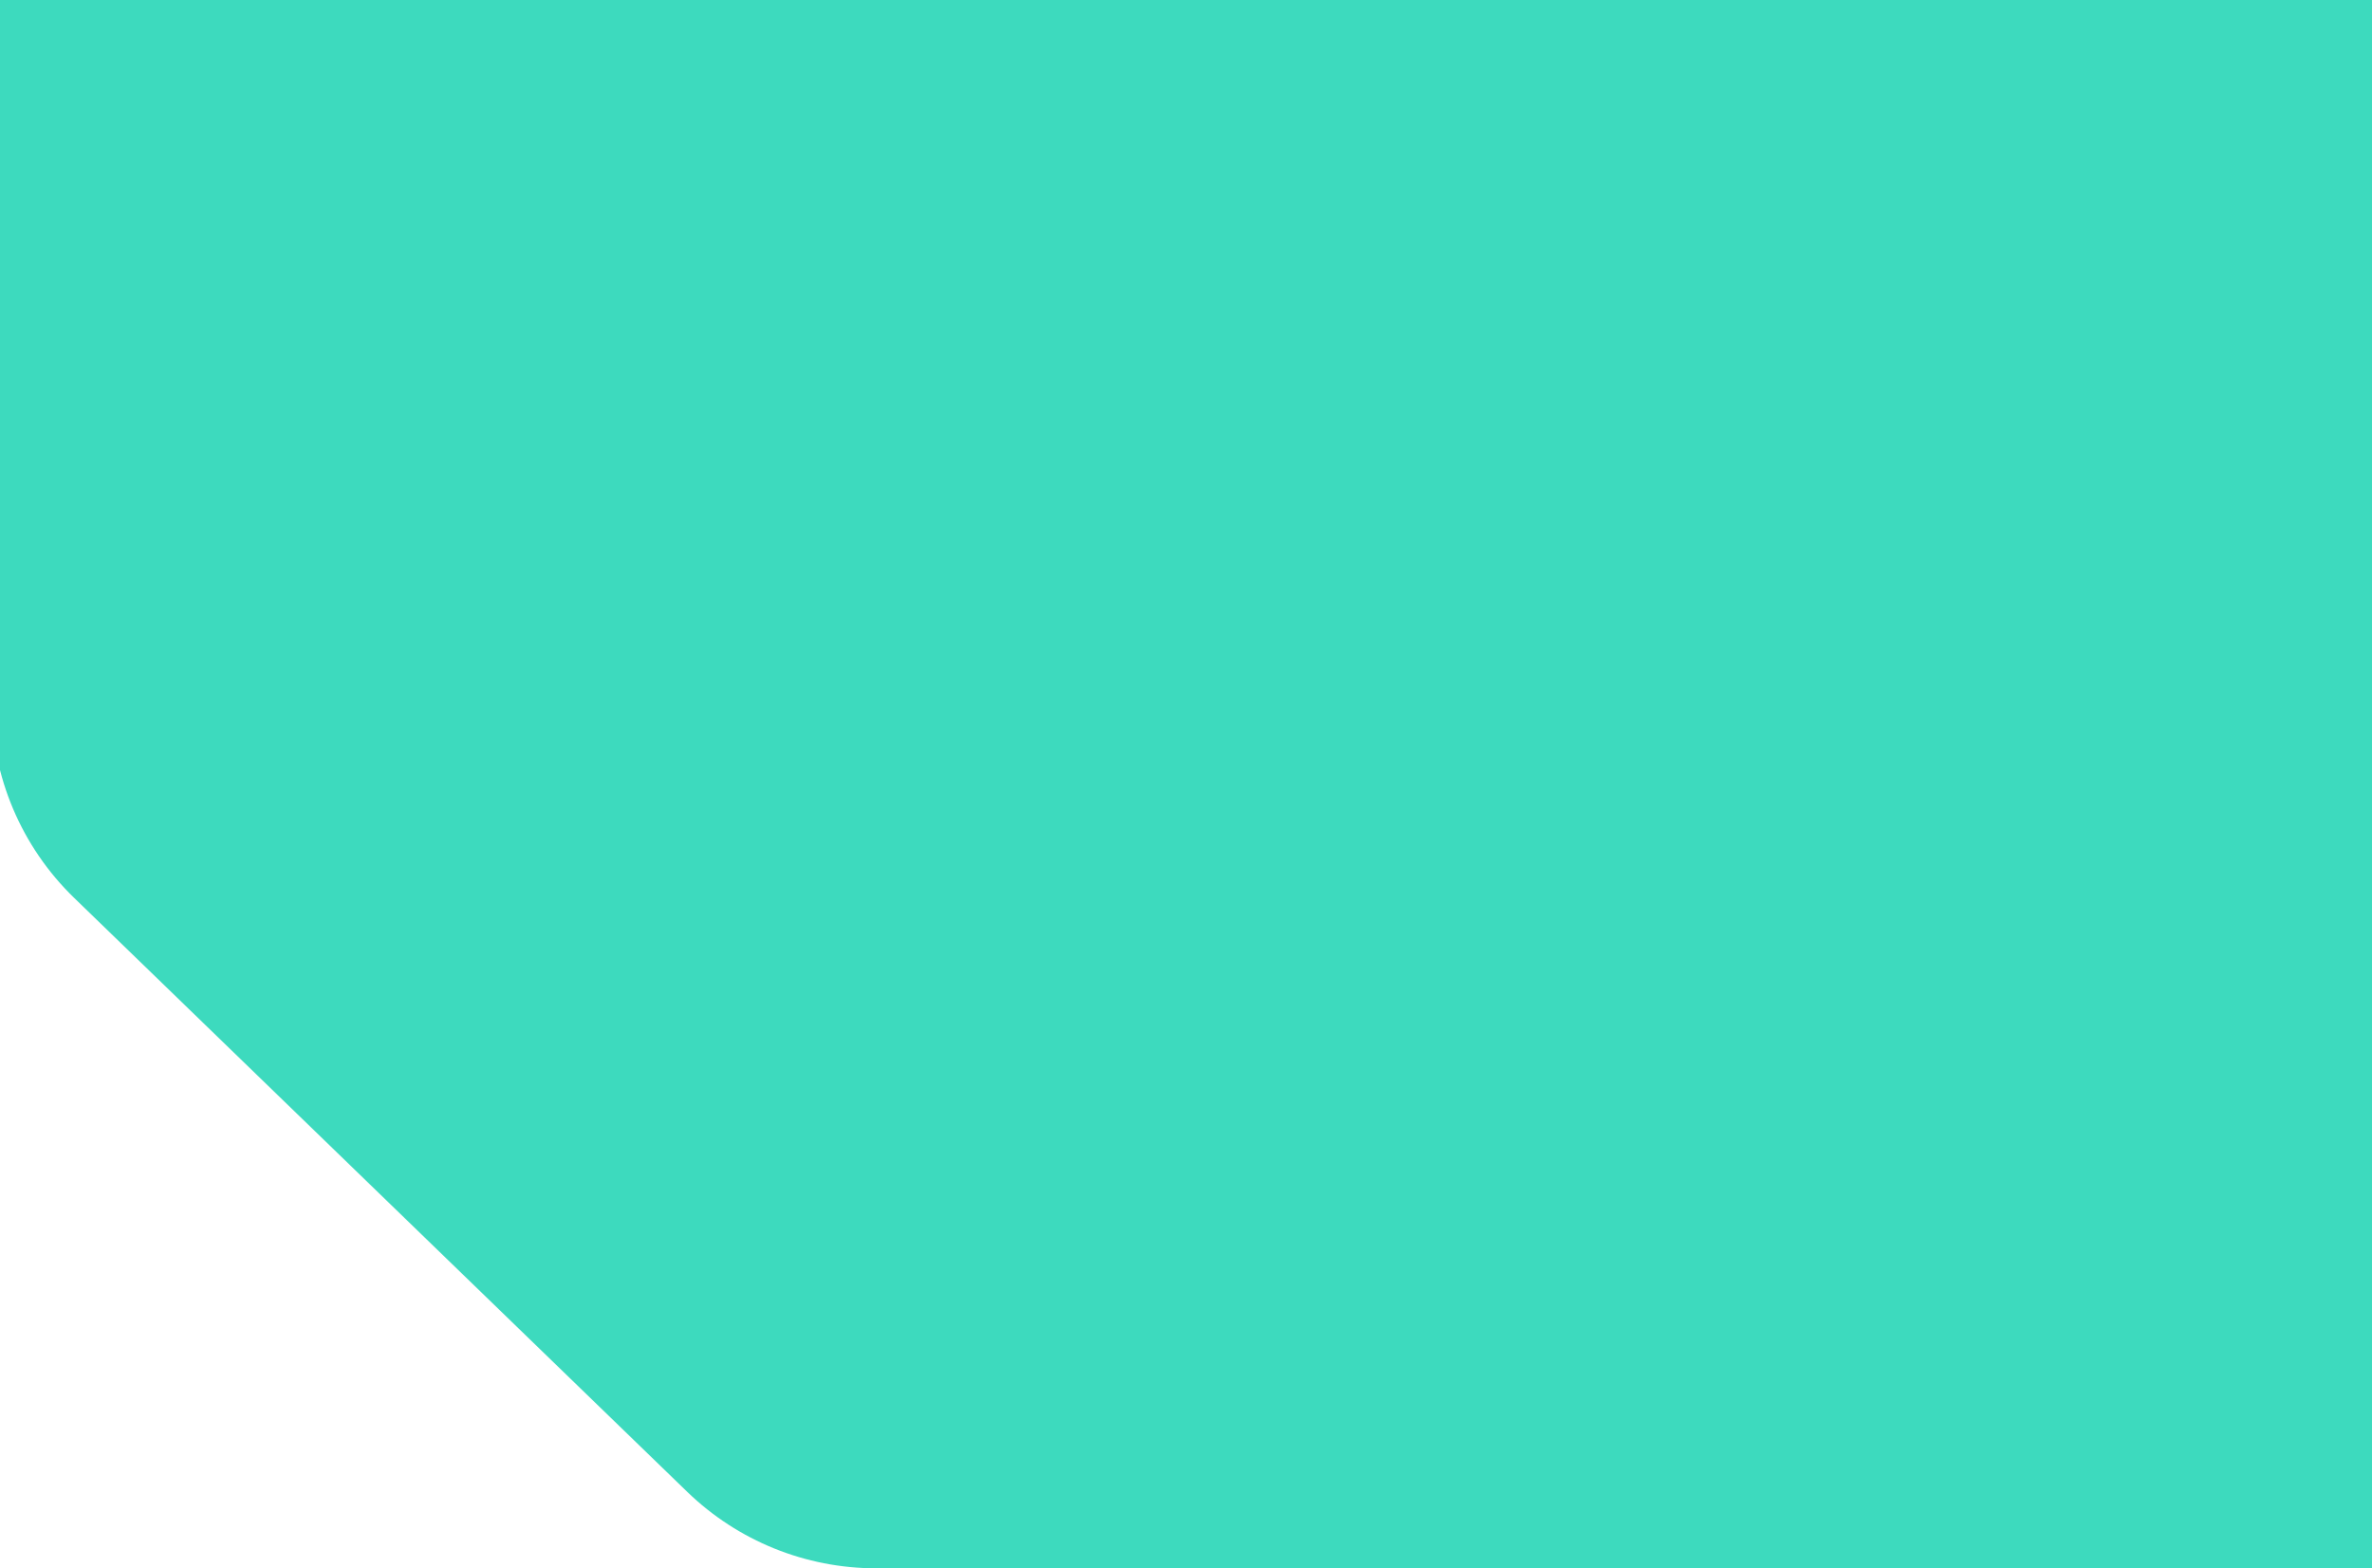 <svg width="437" height="289" viewBox="0 0 437 289" fill="none" xmlns="http://www.w3.org/2000/svg">
<g clip-path="url(#clip0)">
<path d="M-16.754 -62.984L-174.795 -216.127C-184.514 -225.545 -190 -238.501 -190 -252.034V-611C-190 -638.614 -167.614 -661 -140 -661H443C470.614 -661 493 -638.614 493 -611V239C493 266.614 470.614 289 443 289H161.403C148.414 289 135.936 283.946 126.608 274.907L13.657 165.456C3.938 156.038 -1.549 143.083 -1.549 129.549V-27.077C-1.549 -40.611 -7.035 -53.566 -16.754 -62.984Z" fill="#3DDABE"/>
</g>
<defs>
<clipPath id="clip0">
<rect width="437" height="289" fill="white"/>
</clipPath>
</defs>
</svg>
